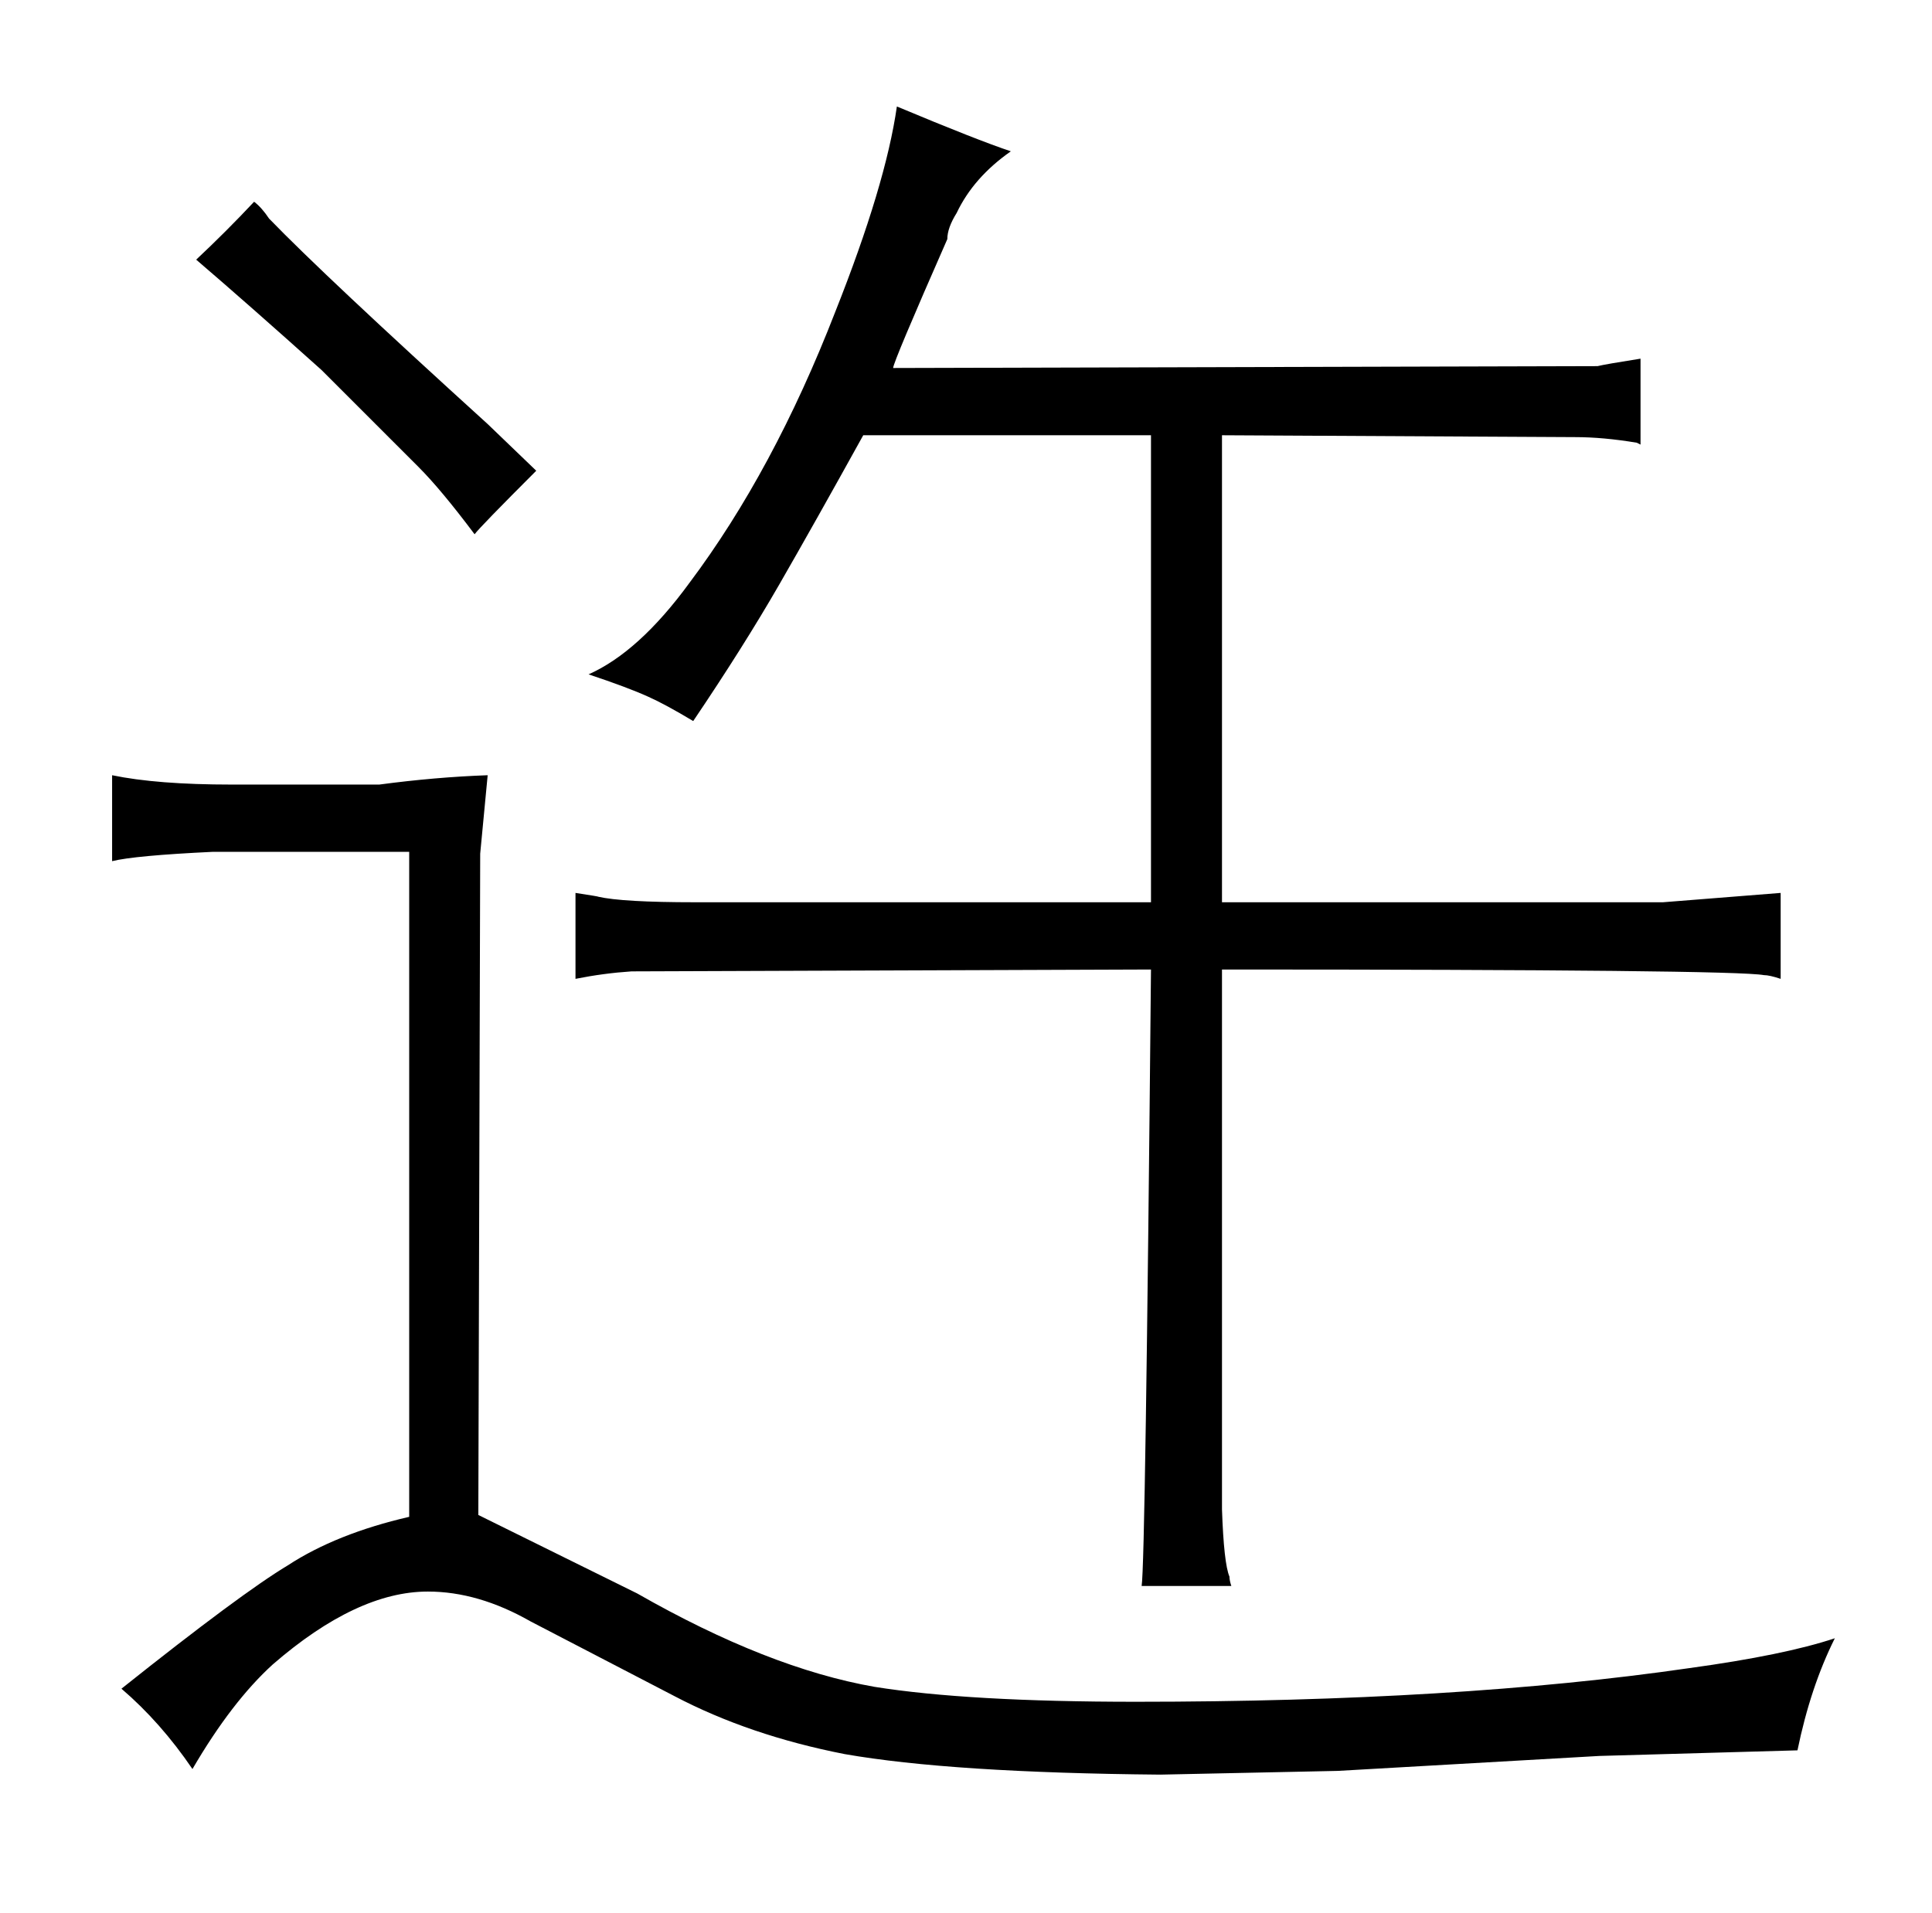 <?xml version="1.0" standalone="no"?>
<!DOCTYPE svg PUBLIC "-//W3C//DTD SVG 1.1//EN" "http://www.w3.org/Graphics/SVG/1.1/DTD/svg11.dtd" >
<svg xmlns="http://www.w3.org/2000/svg" xmlns:xlink="http://www.w3.org/1999/xlink" version="1.1" viewBox="-10 0 1034 1024">
  <g transform="matrix(1 0 0 -1 0 820)">
   <path fill="currentColor"
d="M114 400q-40 0 -64 5v-46q12 3 54 5h105v-356q-39 -9 -65 -26q-25 -15 -89 -66q21 -18 38 -43q21 36 43 56q45 39 83 39q27 0 55 -16l77 -40q40 -21 91 -31q57 -10 169 -11l95 2l140 8l106 3q7 34 20 60q-27 -9 -78 -16q-124 -18 -296 -18q-90 0 -140 8q-57 10 -127 50
l-85 42l1 354l4 42q-28 -1 -58 -5h-79zM251 593q-87 79 -117 110q-4 6 -8 9q-15 -16 -31 -31q28 -24 67 -59l52 -52q12 -12 30 -36q3 4 33 34zM606 337h-244q-39 0 -52 3q1 0 -12 2v-46q15 3 30 4l278 1q-3 -318 -5 -330h48q-1 3 -1 5q-3 7 -4 36v289q274 0 290 -3q3 0 9 -2
v46l-63 -5h-236v250l189 -1q15 0 33 -3l2 -1v46q-19 -3 -23 -4l-377 -1q0 3 29 69q0 6 5 14q9 19 29 33q-18 6 -61 24q-6 -42 -33 -110q-33 -85 -78 -145q-27 -37 -54 -49q21 -7 32 -12q9 -4 24 -13q27 40 46 73t45 80h154v-250z" />
  </g>

</svg>
